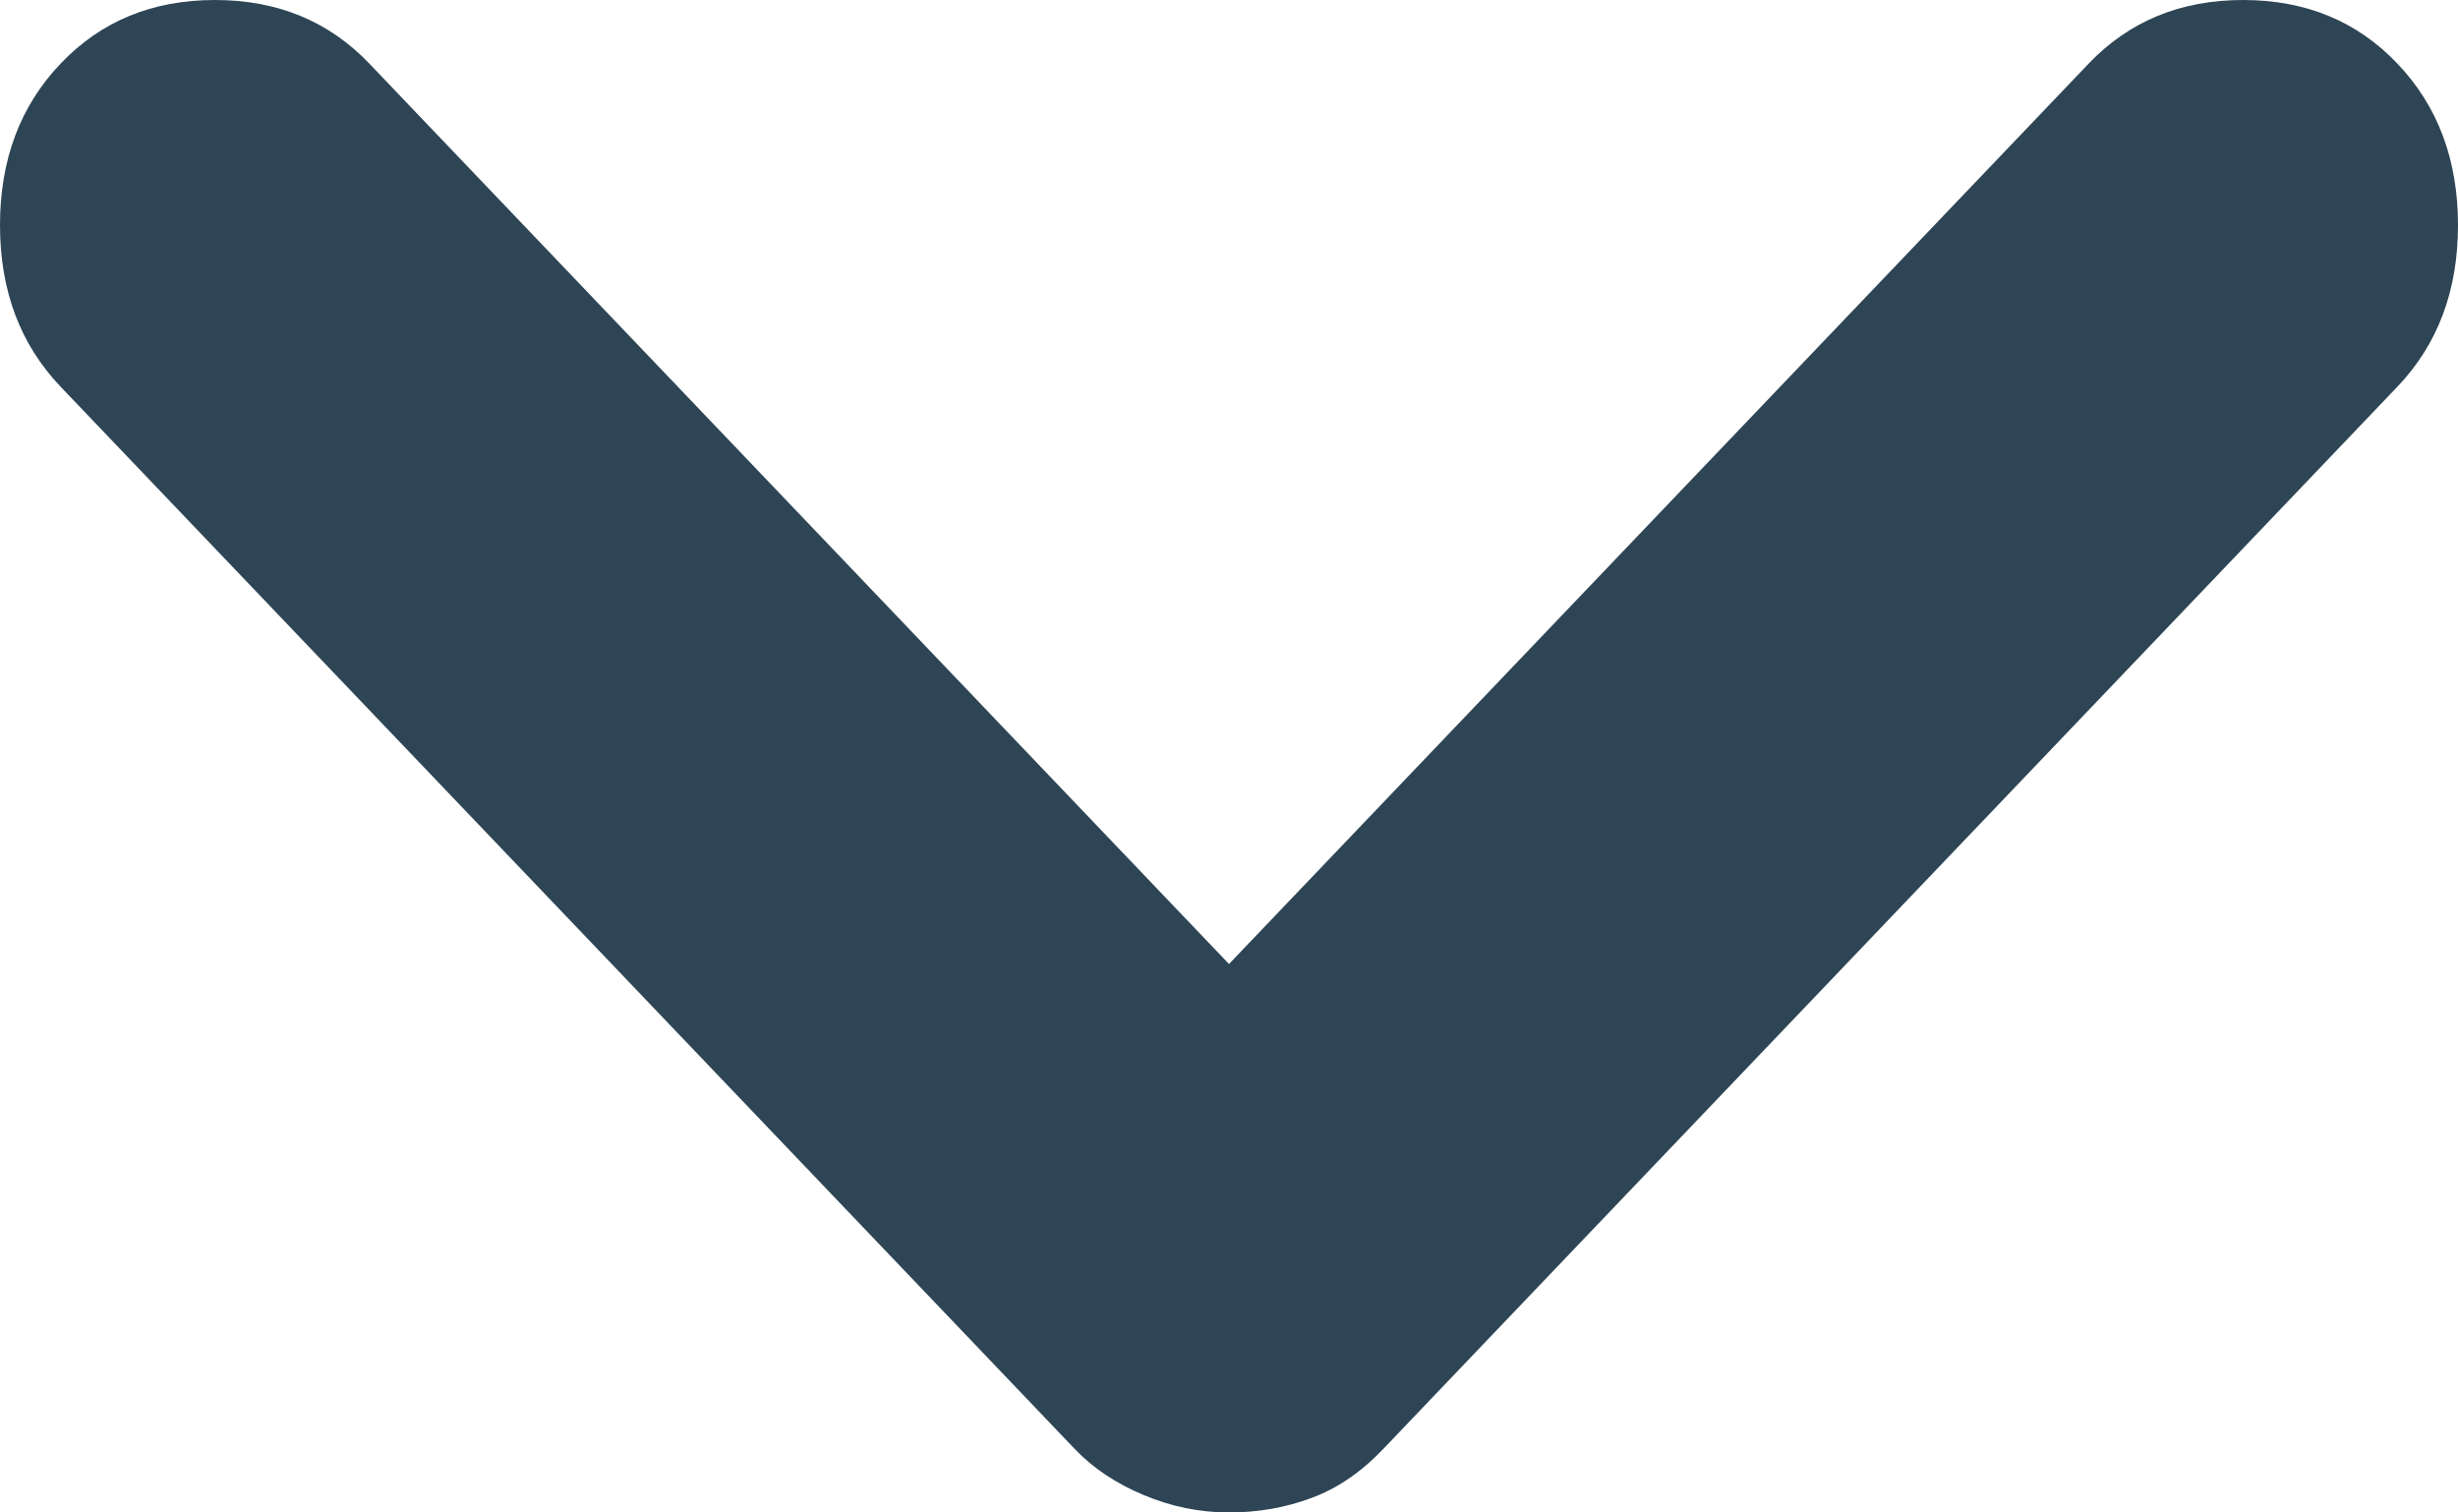 <svg width="13" height="8" viewBox="0 0 13 8" fill="none" xmlns="http://www.w3.org/2000/svg">
<path d="M6.5 8C6.345 8 6.194 7.969 6.049 7.908C5.903 7.847 5.781 7.766 5.684 7.664L0.321 2.046C0.107 1.822 0 1.537 0 1.191C0 0.845 0.107 0.56 0.321 0.336C0.534 0.112 0.806 0 1.137 0C1.467 0 1.739 0.112 1.953 0.336L6.5 5.099L11.047 0.336C11.261 0.112 11.533 0 11.863 0C12.194 0 12.466 0.112 12.679 0.336C12.893 0.56 13 0.845 13 1.191C13 1.537 12.893 1.822 12.679 2.046L7.316 7.664C7.2 7.786 7.073 7.873 6.937 7.923C6.801 7.974 6.655 8 6.5 8Z" fill="#2E4555"/>
</svg>
